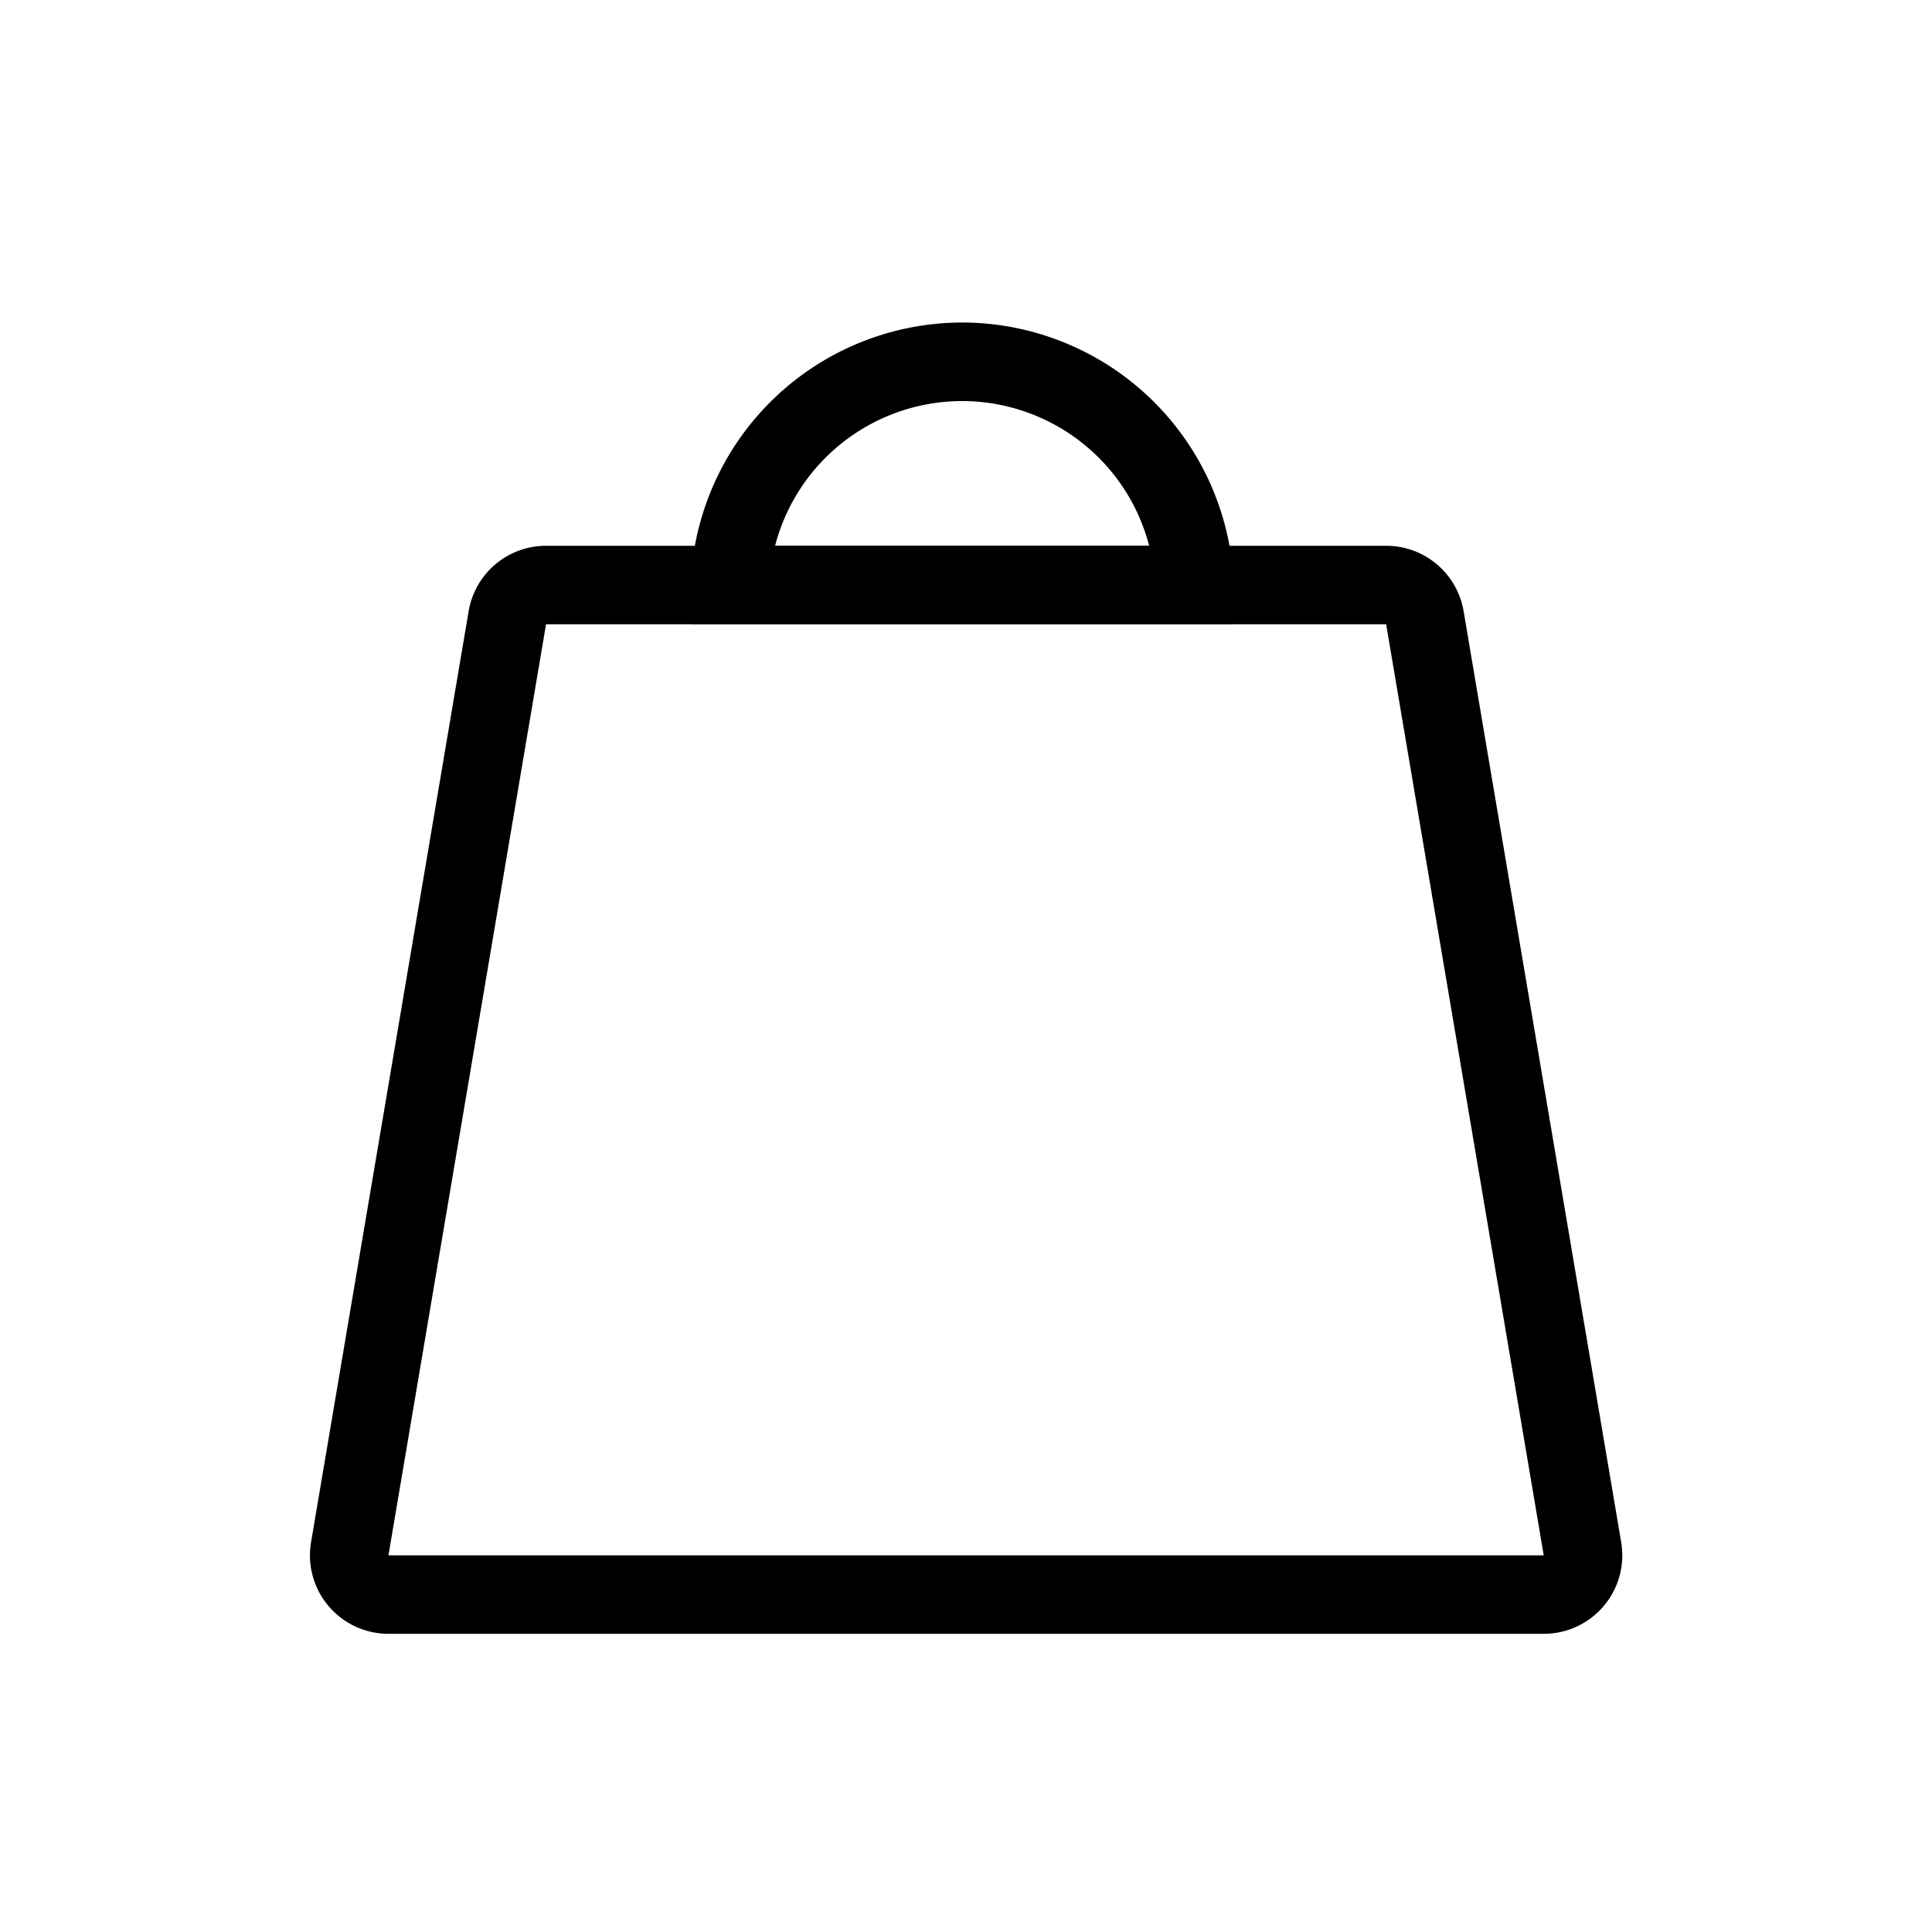 <svg xmlns="http://www.w3.org/2000/svg" width="100%" height="100%" viewBox="0 0 32 32">
    <g data-name="ico_gnb_cart">
        <g data-name="Path 410" style="stroke-linejoin:round;fill:none">
            <path d="M2.609 0h13.916l2.609 15.421H0z" style="stroke:none" transform="translate(6.434 10.34)"/>
            <path d="M2.61 0 0 15.421h19.135L16.525 0H2.61m0-1.3h13.916a1.3 1.3 0 0 1 1.282 1.083l2.61 15.421a1.3 1.3 0 0 1-1.282 1.517H0a1.3 1.3 0 0 1-1.282-1.517l2.61-15.42A1.3 1.3 0 0 1 2.609-1.3z" style="fill:#000;stroke:none" transform="translate(6.434 10.34)"/>
        </g>
        <g data-name="Subtraction 6" style="fill:none">
            <path d="M23653.975 19531h-8.945a4.643 4.643 0 0 1-.027-.5 4.5 4.5 0 0 1 9 0c0 .168-.01.336-.025.5z" style="stroke:none" transform="translate(-23633.566 -19520.66)"/>
            <path d="M23652.6 19529.7a3.203 3.203 0 0 0-3.098-2.397 3.203 3.203 0 0 0-3.098 2.396h6.196m1.375 1.301h-8.946a4.506 4.506 0 0 1 4.473-4.998 4.506 4.506 0 0 1 4.475 4.996l-.002.002z" style="fill:#000;stroke:none" transform="translate(-23633.566 -19520.66)"/>
        </g>
    </g>
</svg>
